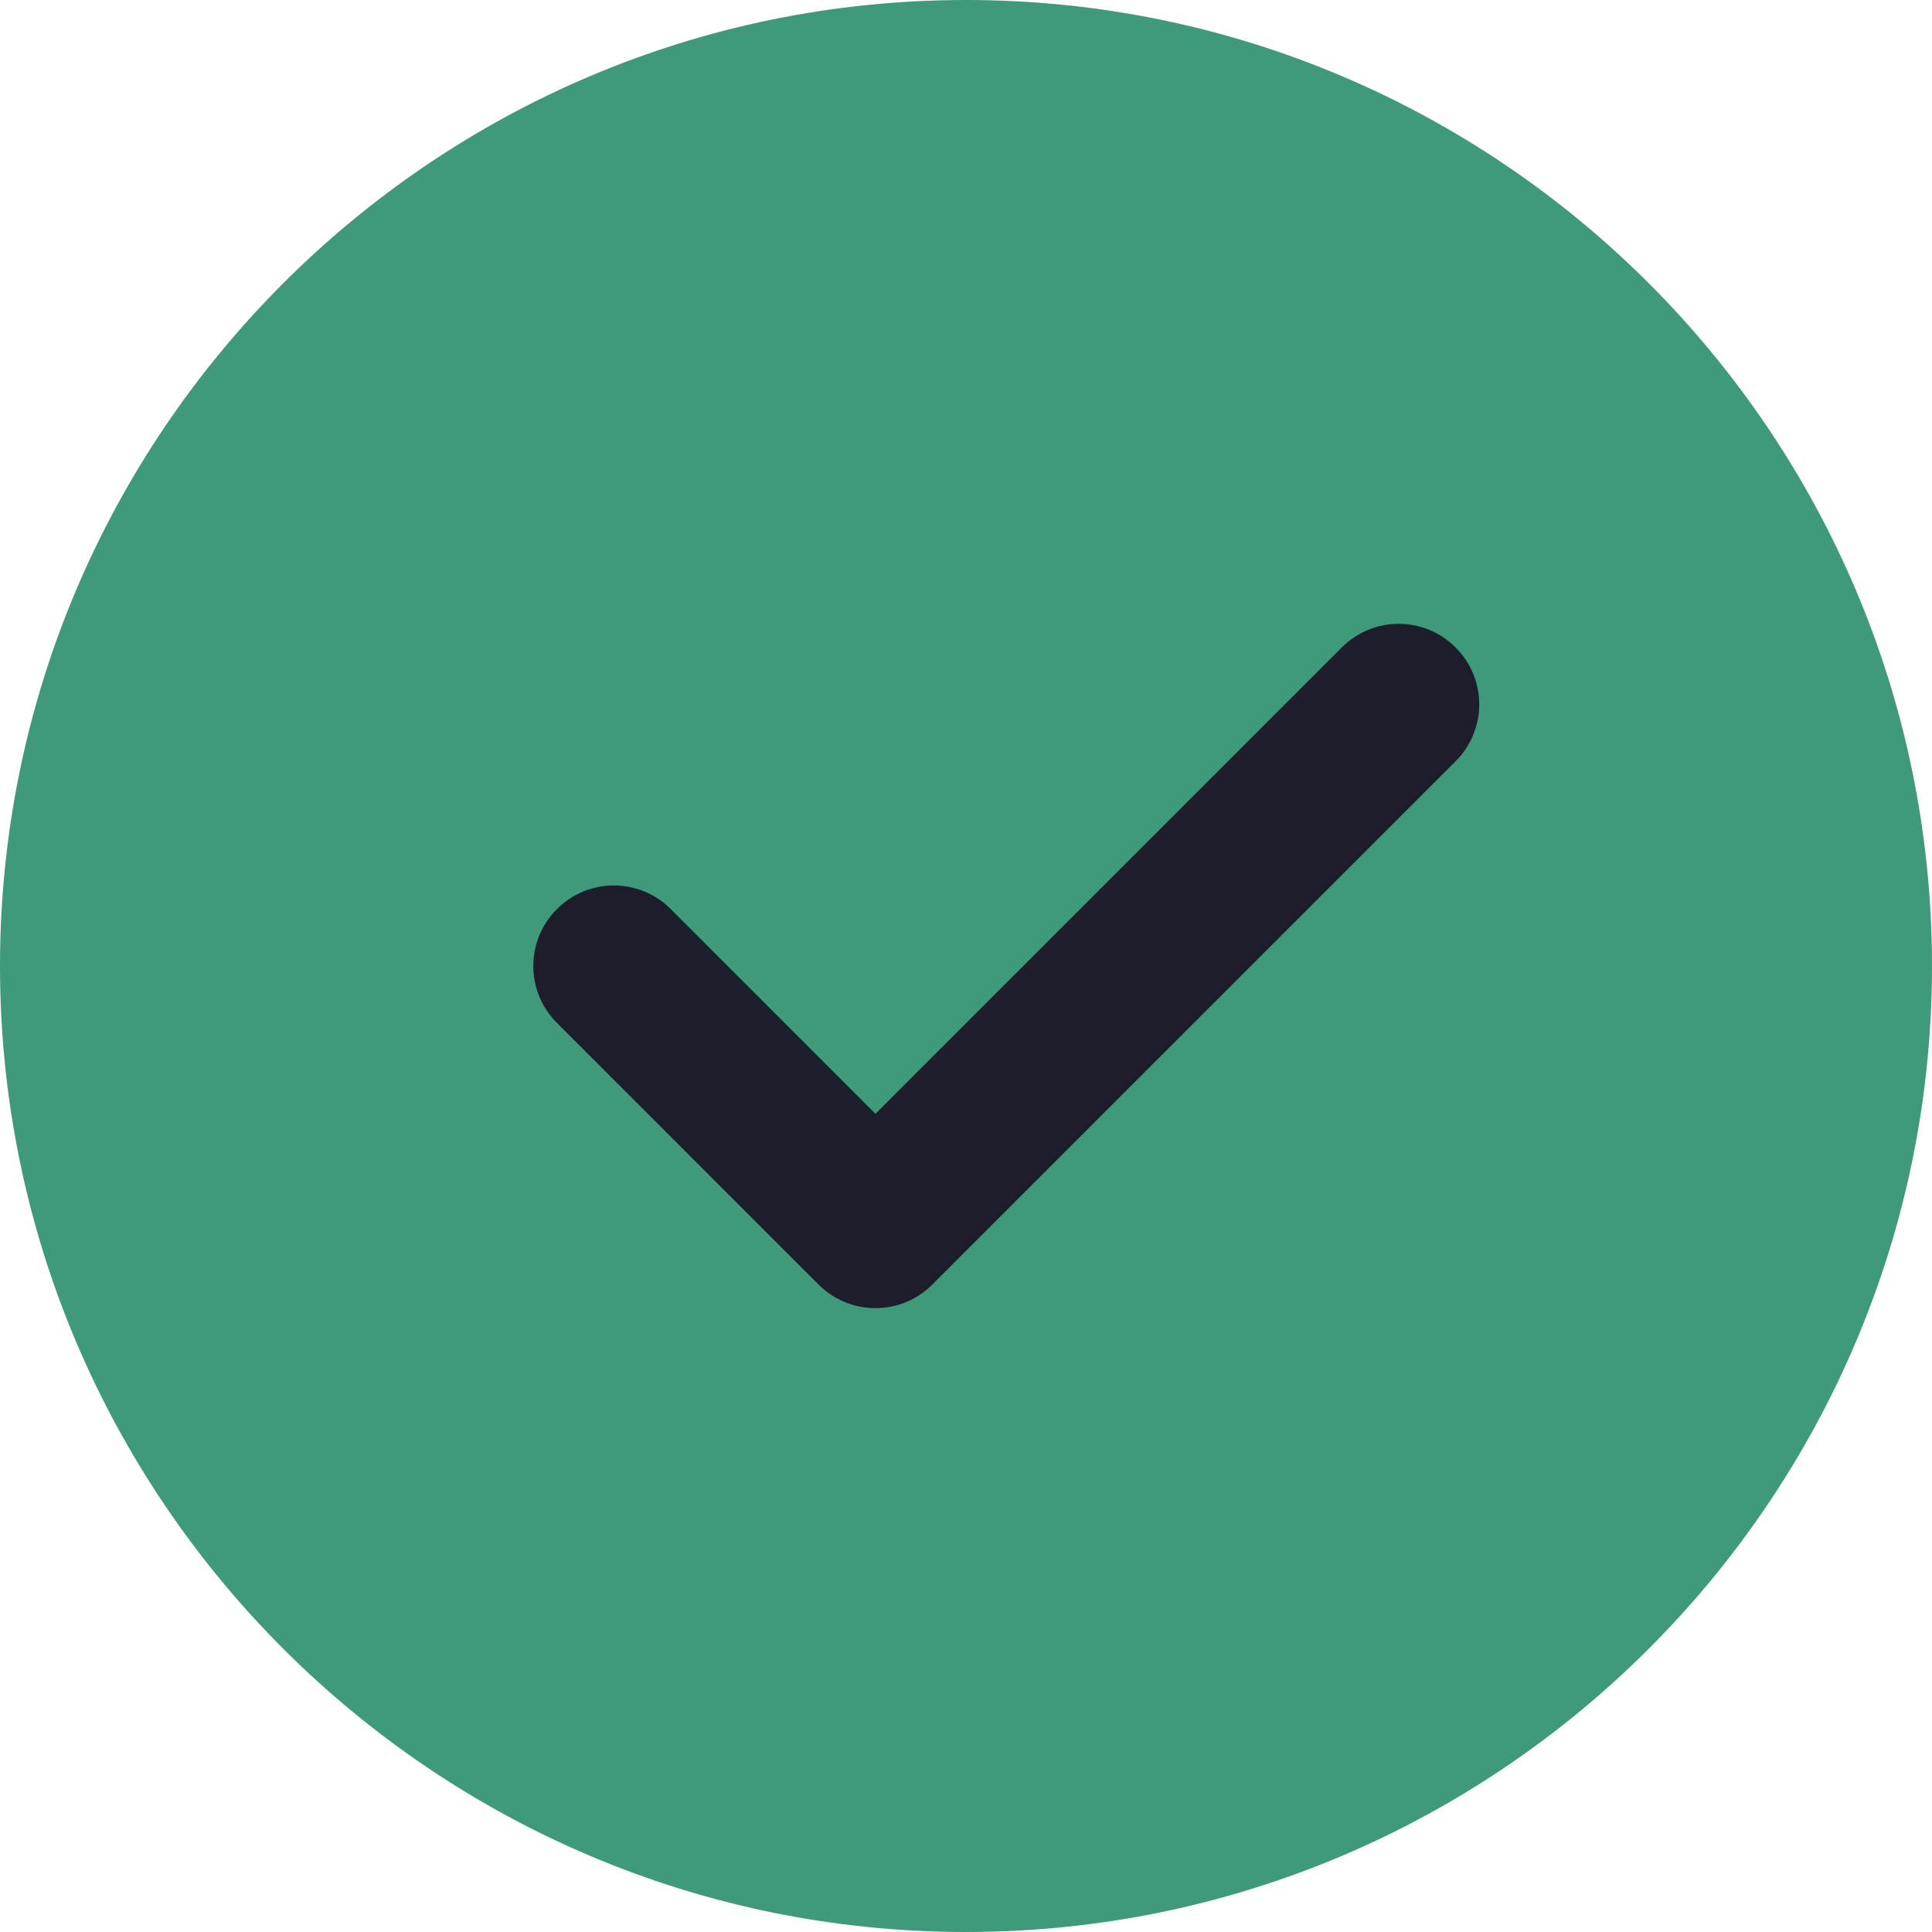 <svg width="22" height="22" viewBox="0 0 22 22" fill="none" xmlns="http://www.w3.org/2000/svg">
<path d="M11 0C4.934 0 0 4.934 0 11C0 17.066 4.934 22 11 22C17.066 22 22 17.066 22 11C22 4.934 17.066 0 11 0Z" fill="#3e9a7b"/>
<path d="M16.575 8.669L10.617 14.627C10.438 14.806 10.204 14.896 9.969 14.896C9.734 14.896 9.5 14.806 9.321 14.627L6.342 11.648C5.983 11.29 5.983 10.71 6.342 10.352C6.7 9.993 7.279 9.993 7.638 10.352L9.969 12.683L15.279 7.373C15.637 7.014 16.217 7.014 16.575 7.373C16.934 7.731 16.934 8.31 16.575 8.669Z" fill="#1E1D2B"/>
</svg>
